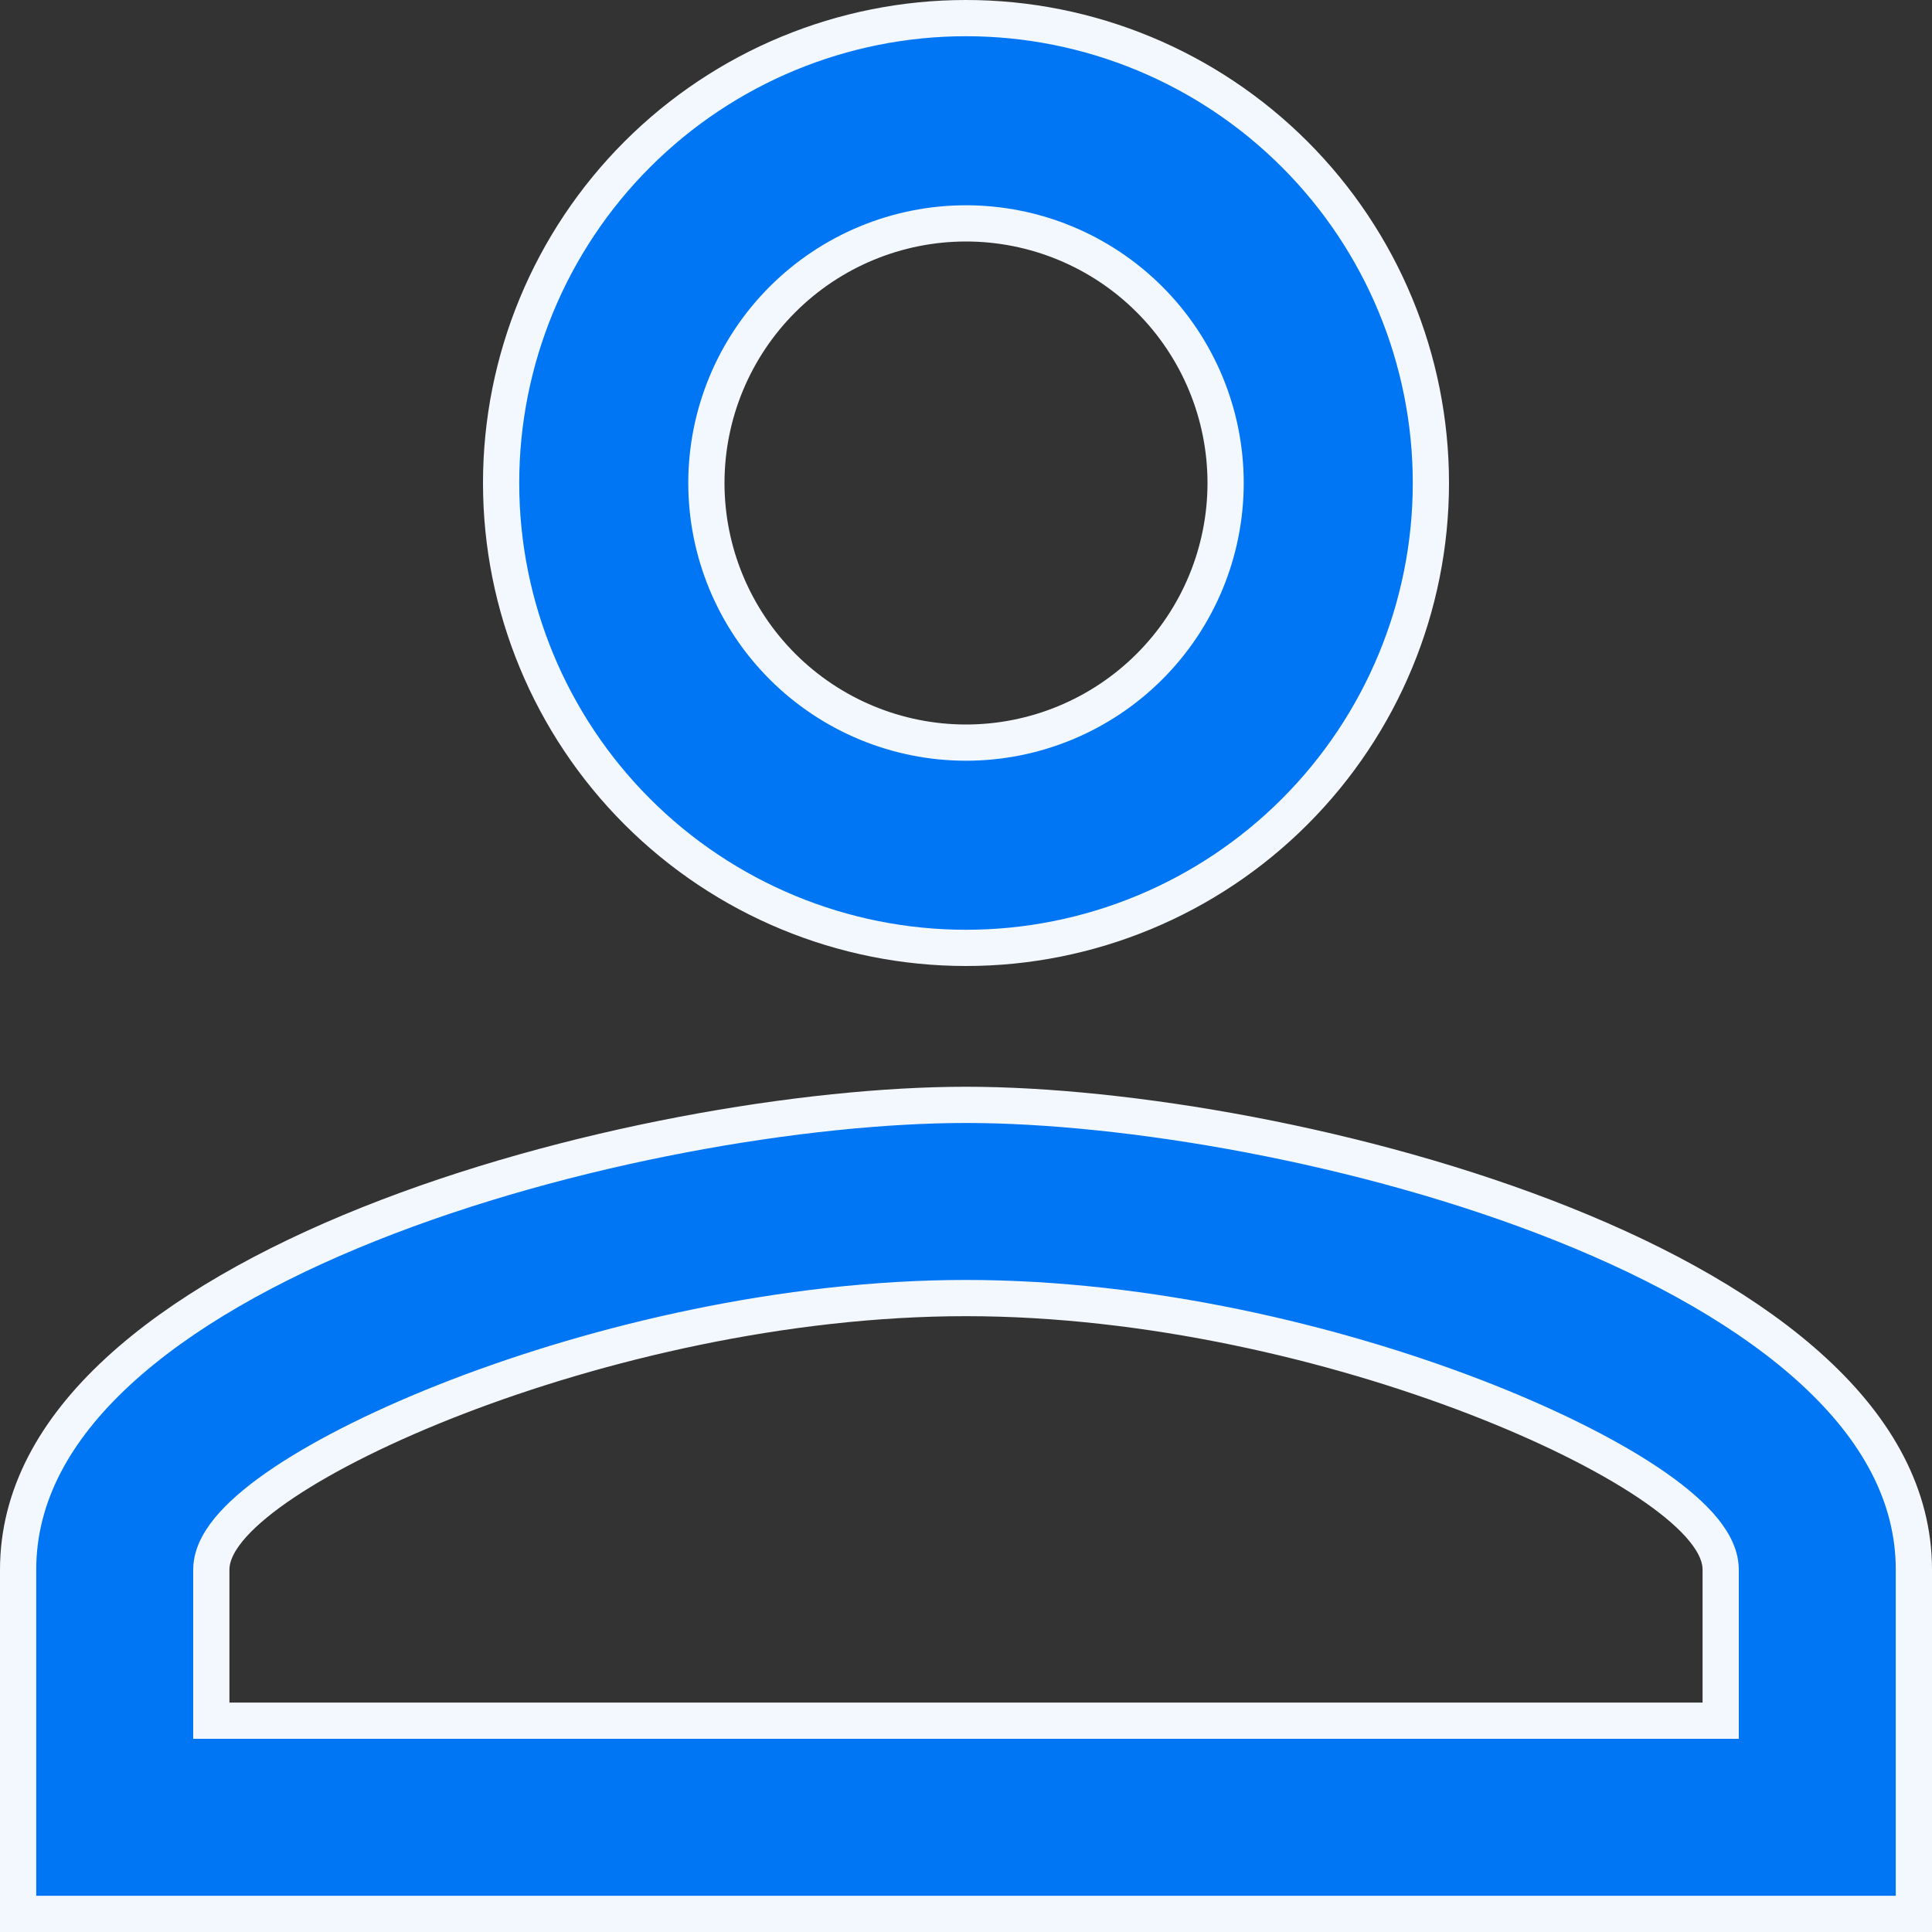 <svg width="16" height="16" viewBox="0 0 16 16" fill="none" xmlns="http://www.w3.org/2000/svg">
<rect x="0" y="0" width="16" height="16" fill="#333333" stroke="none"/>
<path d="M1.75 14.1V14.25H1.9H14.1H14.25V14.1V13C14.25 12.863 14.169 12.735 14.071 12.626C13.968 12.512 13.823 12.394 13.648 12.277C13.296 12.042 12.801 11.795 12.218 11.57C11.051 11.12 9.507 10.75 8 10.75C6.493 10.75 4.949 11.12 3.782 11.57C3.199 11.795 2.704 12.042 2.352 12.277C2.177 12.394 2.032 12.512 1.929 12.626C1.831 12.735 1.75 12.863 1.75 13V14.1ZM8 0.15C9.021 0.15 10 0.556 10.722 1.278C11.444 2 11.85 2.979 11.85 4C11.85 5.021 11.444 6 10.722 6.722C10 7.444 9.021 7.85 8 7.85C6.979 7.85 6 7.444 5.278 6.722C4.556 6 4.15 5.021 4.15 4C4.15 2.979 4.556 2 5.278 1.278C6 0.556 6.979 0.15 8 0.15ZM8 1.85C7.43 1.85 6.883 2.077 6.48 2.48C6.077 2.883 5.85 3.43 5.85 4C5.85 4.57 6.077 5.117 6.48 5.52C6.883 5.923 7.43 6.15 8 6.15C8.57 6.15 9.117 5.923 9.52 5.52C9.923 5.117 10.15 4.57 10.15 4C10.15 3.43 9.923 2.883 9.52 2.48C9.117 2.077 8.57 1.85 8 1.85ZM8 9.15C9.316 9.15 11.297 9.479 12.946 10.138C13.77 10.467 14.501 10.876 15.024 11.359C15.546 11.841 15.85 12.387 15.85 13V15.85H0.15V13C0.15 12.387 0.454 11.841 0.976 11.359C1.499 10.876 2.231 10.467 3.054 10.138C4.703 9.479 6.684 9.15 8 9.15Z" fill="#0076F5" stroke="#F2F8FE" stroke-width="0.3"/>
</svg>
